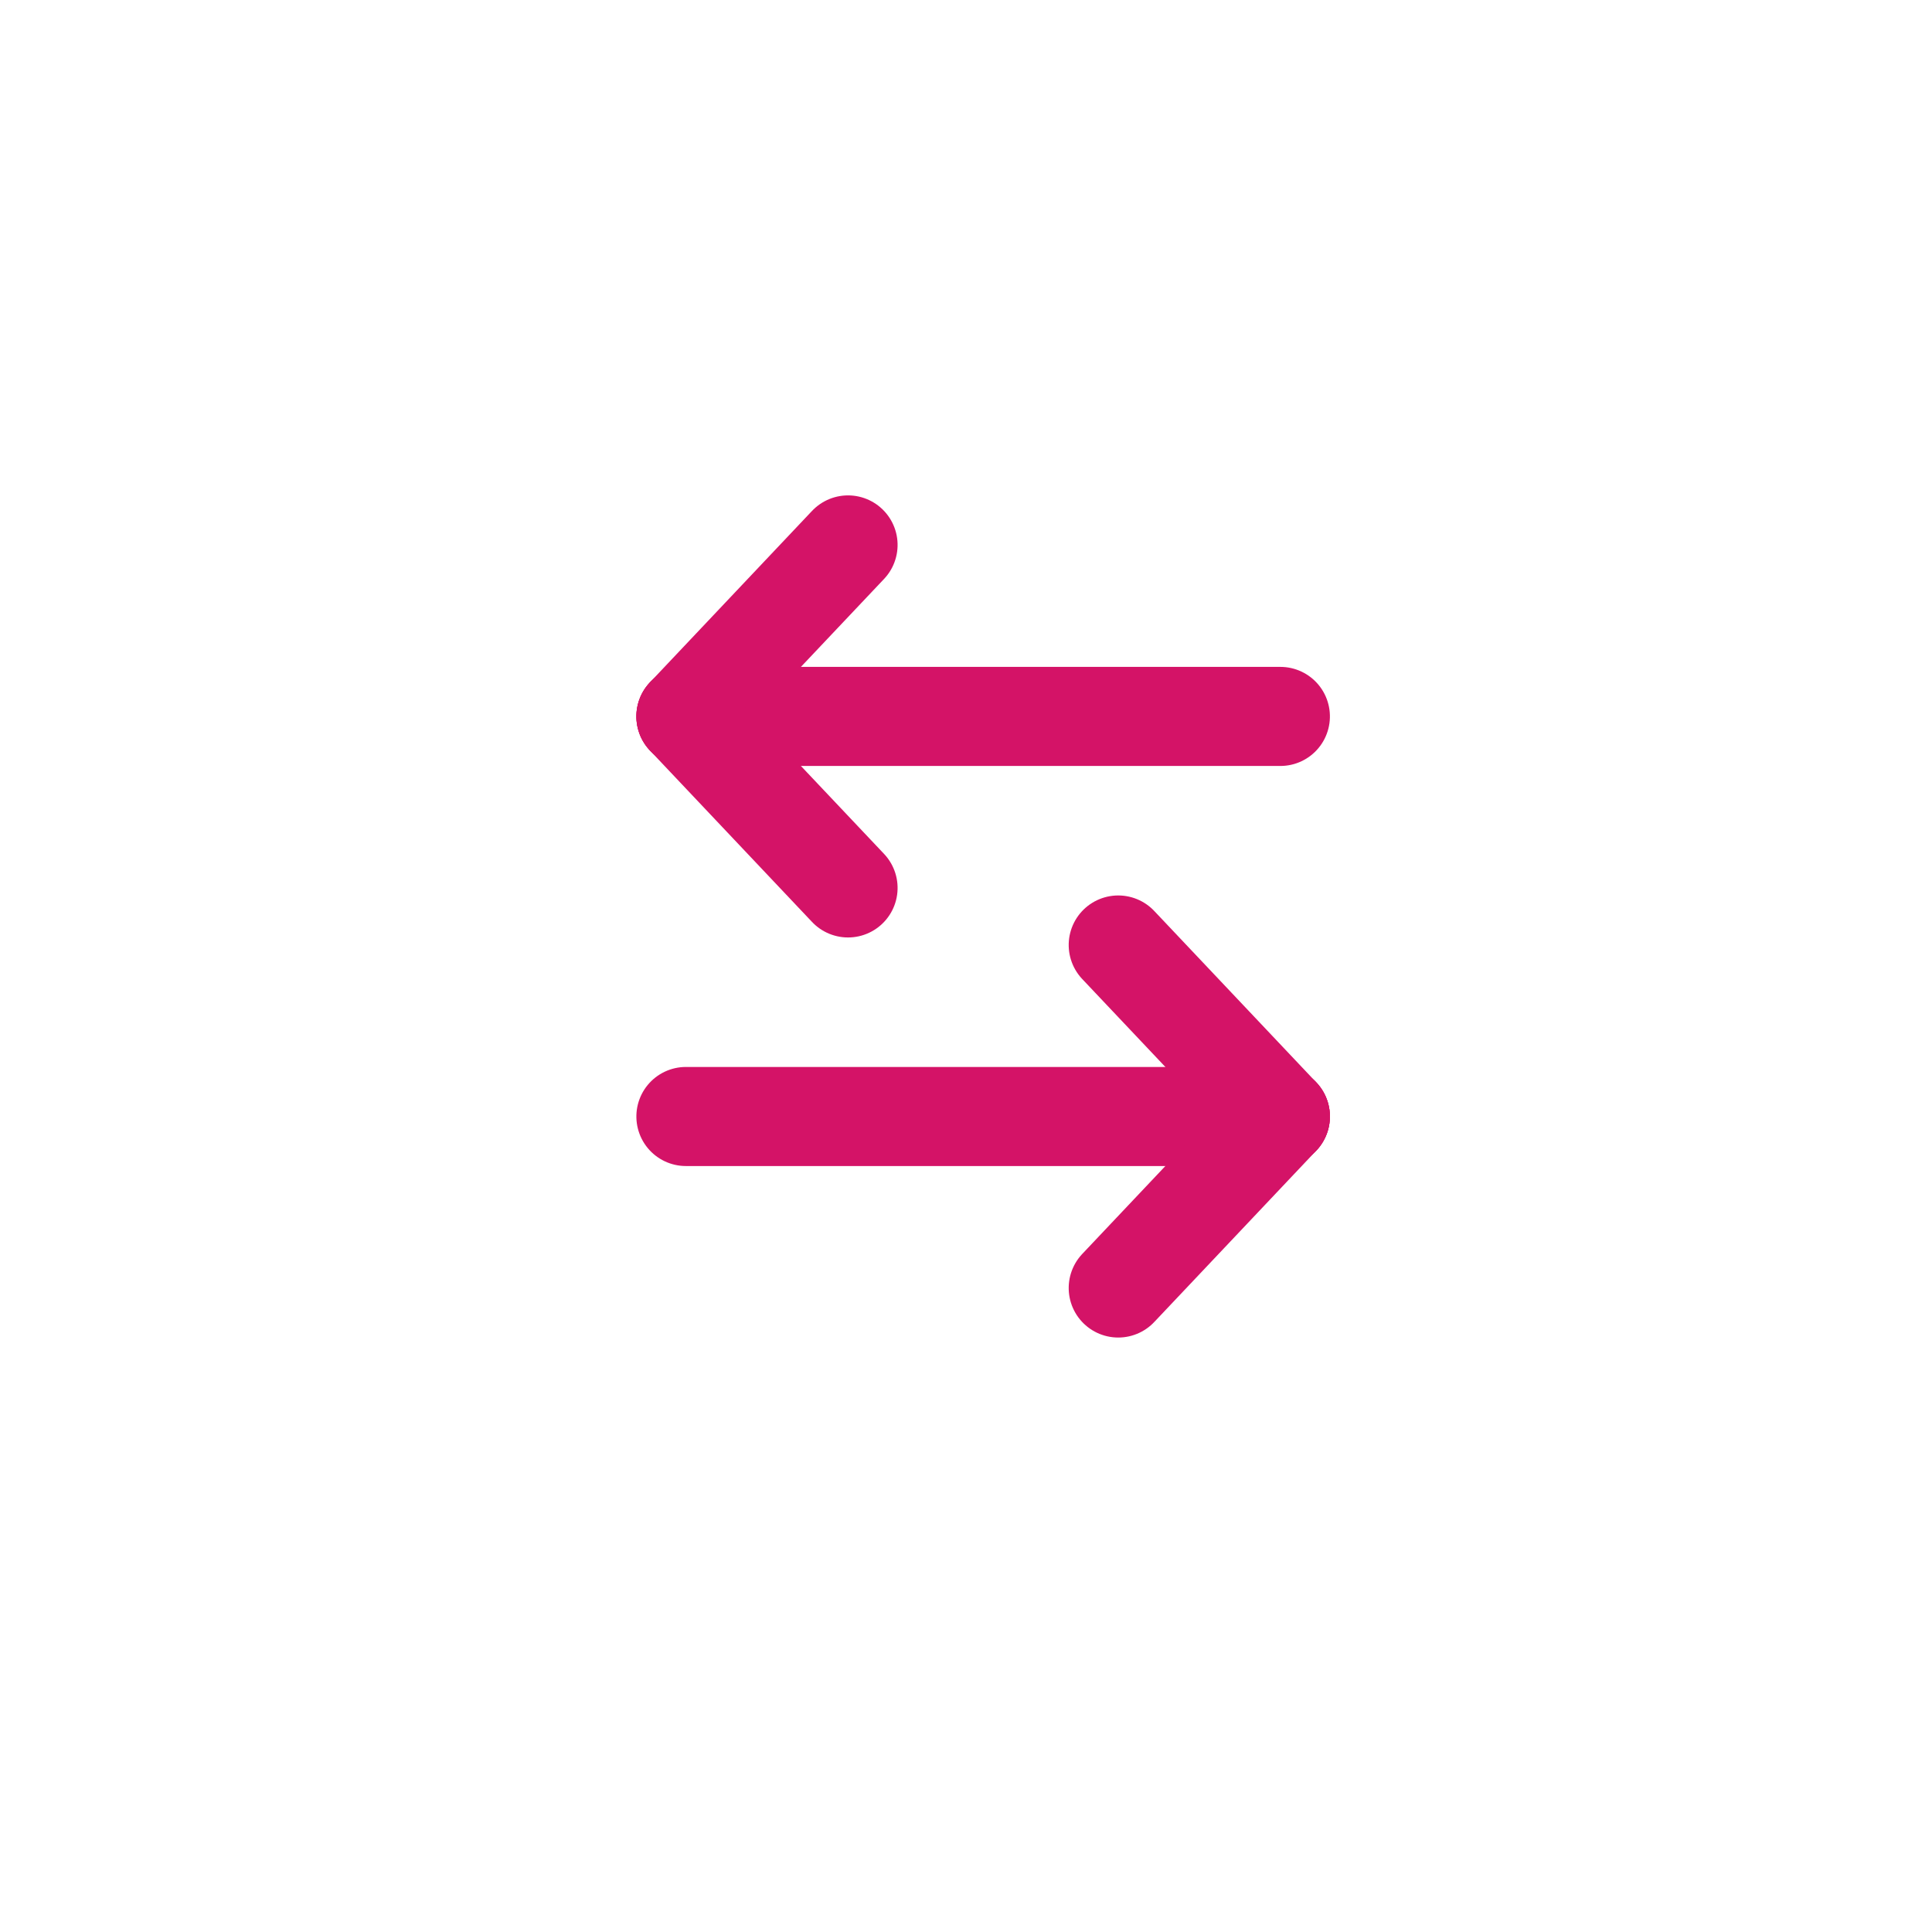 <svg xmlns="http://www.w3.org/2000/svg" xmlns:xlink="http://www.w3.org/1999/xlink" width="39" height="39" viewBox="0 0 39 39">
  <defs>
    <filter id="Ellipse_110" x="0" y="0" width="39" height="39" filterUnits="userSpaceOnUse">
      <feOffset dy="1" input="SourceAlpha"/>
      <feGaussianBlur stdDeviation="1.5" result="blur"/>
      <feFlood flood-opacity="0.102"/>
      <feComposite operator="in" in2="blur"/>
      <feComposite in="SourceGraphic"/>
    </filter>
  </defs>
  <g id="Group_2244" data-name="Group 2244" transform="translate(-244.5 -9112.5) rotate(90)">
    <g transform="matrix(0, -1, 1, 0, 9112.5, -244.5)" filter="url(#Ellipse_110)">
      <circle id="Ellipse_110-2" data-name="Ellipse 110" cx="15" cy="15" r="15" transform="translate(34.5 3.5) rotate(90)" fill="#fff"/>
    </g>
    <g id="Group_2002" data-name="Group 2002" transform="translate(9123.5 -270.346)">
      <line id="Line_865" data-name="Line 865" y2="12" transform="translate(3.462 0)" fill="none" stroke="#d41367" stroke-linecap="round" stroke-width="2"/>
      <line id="Line_867" data-name="Line 867" x1="3.462" y1="3.273" transform="translate(0 8.727)" fill="none" stroke="#d41367" stroke-linecap="round" stroke-width="2"/>
      <line id="Line_868" data-name="Line 868" y1="3.273" x2="3.462" transform="translate(3.462 8.727)" fill="none" stroke="#d41367" stroke-linecap="round" stroke-width="2"/>
      <line id="Line_865-2" data-name="Line 865" y2="12" transform="translate(11.538 12) rotate(180)" fill="none" stroke="#d41367" stroke-linecap="round" stroke-width="2"/>
      <line id="Line_867-2" data-name="Line 867" x1="3.462" y1="3.273" transform="translate(15 3.273) rotate(180)" fill="none" stroke="#d41367" stroke-linecap="round" stroke-width="2"/>
      <line id="Line_868-2" data-name="Line 868" y1="3.273" x2="3.462" transform="translate(11.538 3.273) rotate(180)" fill="none" stroke="#d41367" stroke-linecap="round" stroke-width="2"/>
    </g>
  </g>
</svg>
